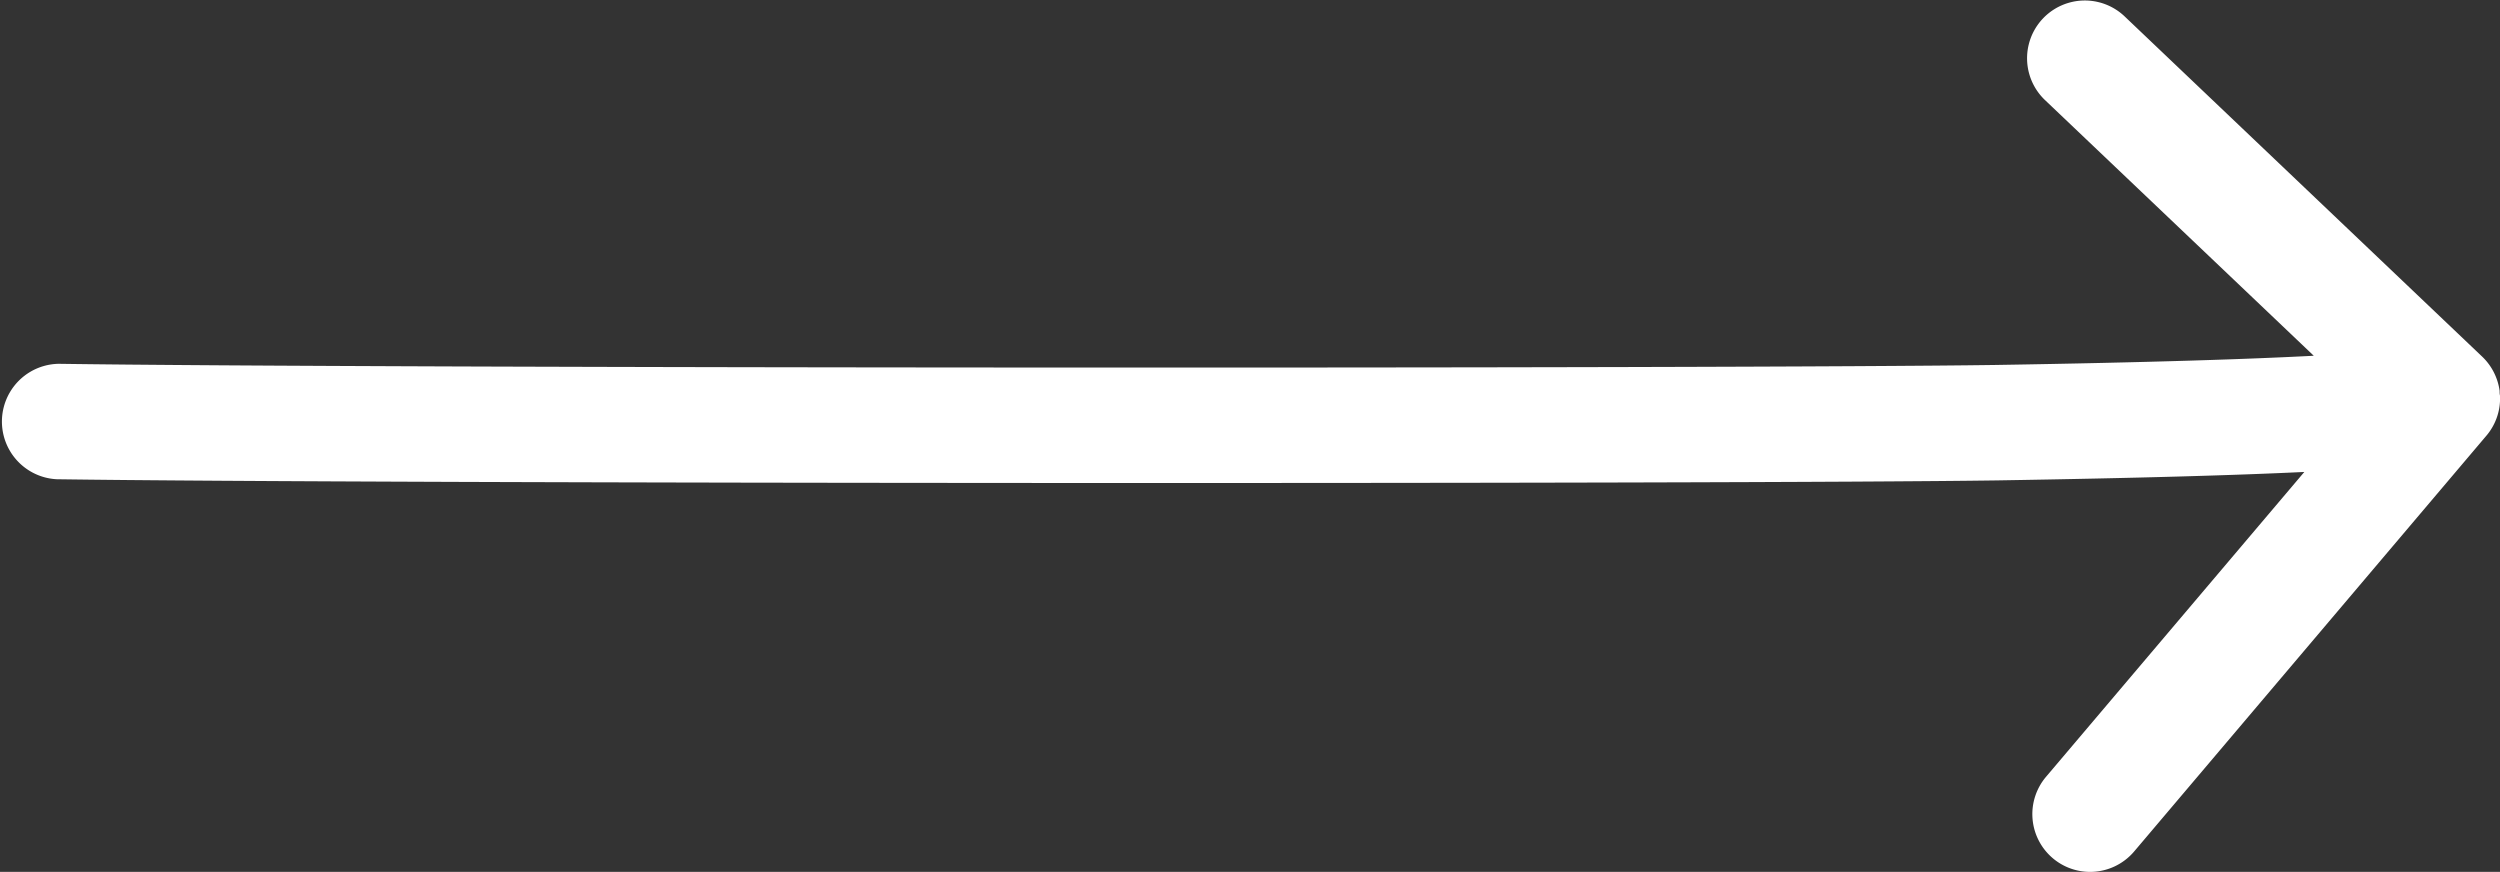<svg xmlns="http://www.w3.org/2000/svg" width="32.593" height="11.367" viewBox="0 0 32.593 11.367"><rect x="0" y="0" width="32.593" height="11.367" fill="#333333" stroke="none"/><defs><style>.a{fill:#fff;}</style></defs><g transform="translate(-637.116 -414.382)"><path class="a" d="M664.364,425.749a.753.753,0,0,1-.574-1.239l3.368-3.975c-.894.043-2.168.08-4,.11-3.423.05-21.125.045-25.3-.015a.753.753,0,0,1,.022-1.505c4.16.06,21.848.065,25.255.015,2.035-.033,3.326-.077,4.146-.12l-3.51-3.339a.753.753,0,0,1,1.038-1.091l4.664,4.438a.756.756,0,0,1,.231.45h0c0,.02,0,.041.005.061a.75.75,0,0,1-.164.507l-.015.018-4.59,5.418A.754.754,0,0,1,664.364,425.749Z"/></g></svg>